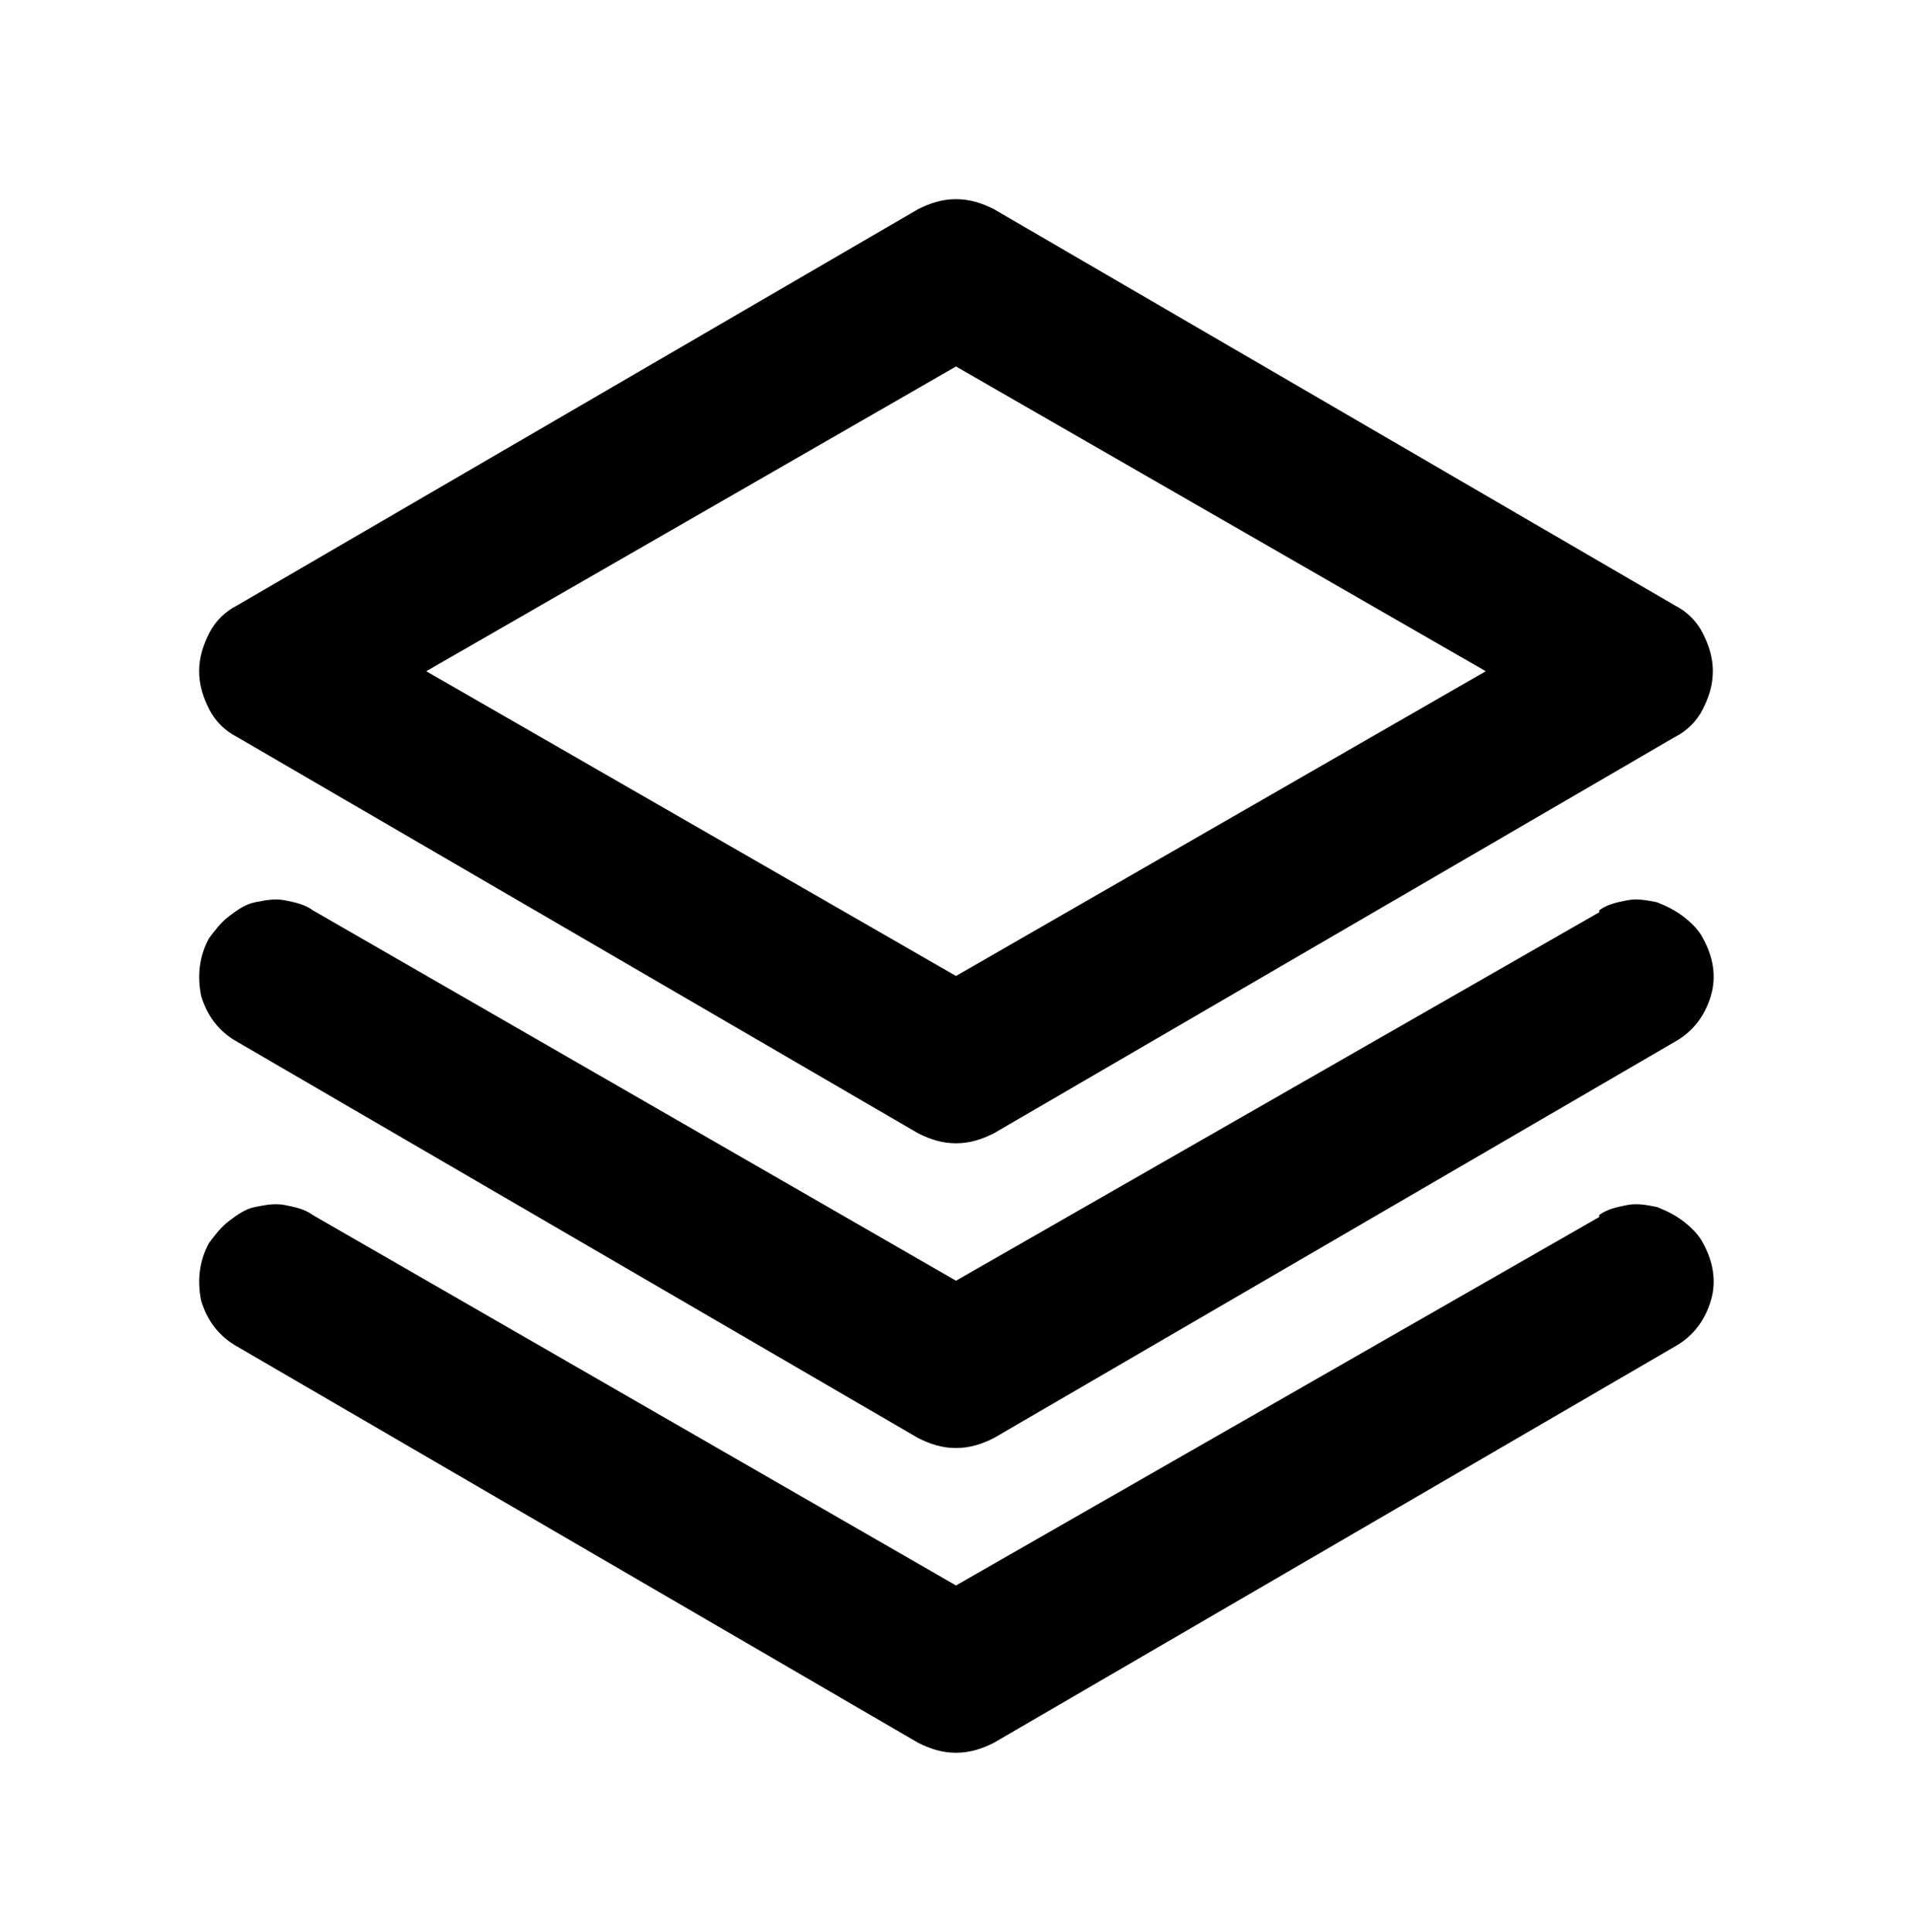 <?xml version="1.0" encoding="utf-8"?>
<!-- Generator: Adobe Illustrator 24.0.1, SVG Export Plug-In . SVG Version: 6.00 Build 0)  -->
<svg version="1.1" id="레이어_1" xmlns="http://www.w3.org/2000/svg" xmlns:xlink="http://www.w3.org/1999/xlink" x="0px"
	 y="0px" viewBox="0 0 96 97" style="enable-background:new 0 0 96 97;" xml:space="preserve">
<path d="M11.9,37l34.2,19.9c0.6,0.3,1.2,0.5,1.9,0.5s1.3-0.2,1.9-0.5L84.1,37c0.6-0.3,1.1-0.8,1.4-1.4c0.3-0.6,0.5-1.2,0.5-1.9
	c0-0.7-0.2-1.3-0.5-1.9c-0.3-0.6-0.8-1.1-1.4-1.4L49.9,10.5C49.3,10.2,48.7,10,48,10s-1.3,0.2-1.9,0.5L11.9,30.4
	c-0.6,0.3-1.1,0.8-1.4,1.4S10,33,10,33.7c0,0.7,0.2,1.3,0.5,1.9C10.8,36.2,11.3,36.7,11.9,37z M48,18.4l26.6,15.3L48,49L21.4,33.7
	L48,18.4z M80.3,45.8L48,64.3L15.7,45.7c-0.4-0.3-0.9-0.4-1.4-0.5c-0.5-0.1-1,0-1.5,0.1c-0.5,0.1-0.9,0.4-1.3,0.7
	c-0.4,0.3-0.7,0.7-1,1.1C10,48,9.9,49,10.1,50c0.3,1,0.9,1.8,1.8,2.3l34.2,19.9c0.6,0.3,1.2,0.5,1.9,0.5s1.3-0.2,1.9-0.5l34.2-19.9
	c0.9-0.5,1.5-1.3,1.8-2.3s0.1-2-0.4-2.9c-0.2-0.4-0.6-0.8-1-1.1c-0.4-0.3-0.8-0.5-1.3-0.7c-0.5-0.1-1-0.2-1.5-0.1
	c-0.5,0.1-1,0.2-1.4,0.5V45.8z M80.3,61.1L48,79.6L15.7,61c-0.4-0.3-0.9-0.4-1.4-0.5c-0.5-0.1-1,0-1.5,0.1c-0.5,0.1-0.9,0.4-1.3,0.7
	c-0.4,0.3-0.7,0.7-1,1.1c-0.5,0.9-0.6,1.9-0.4,2.9c0.3,1,0.9,1.8,1.8,2.3l34.2,19.9c0.6,0.3,1.2,0.5,1.9,0.5s1.3-0.2,1.9-0.5
	l34.2-19.9c0.9-0.5,1.5-1.3,1.8-2.3c0.3-1,0.1-2-0.4-2.9c-0.2-0.4-0.6-0.8-1-1.1c-0.4-0.3-0.8-0.5-1.3-0.7c-0.5-0.1-1-0.2-1.5-0.1
	c-0.5,0.1-1,0.2-1.4,0.5V61.1z"/>
</svg>
